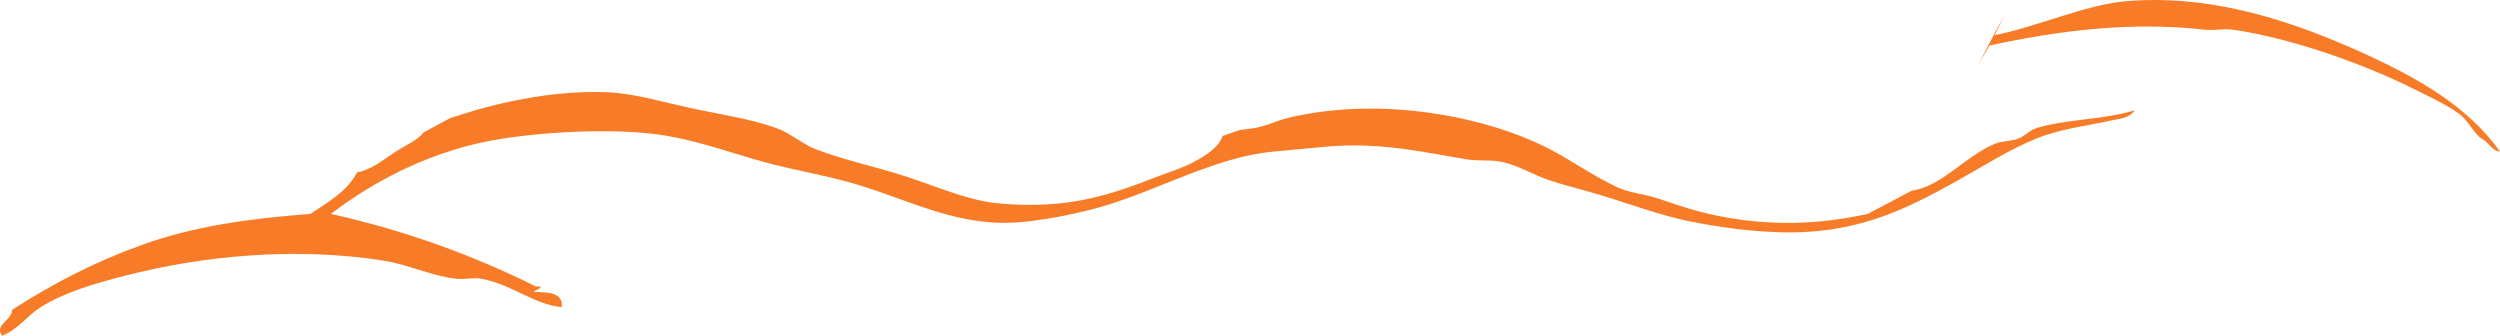 <?xml version="1.0" encoding="UTF-8" standalone="no"?>
<!-- Created with Inkscape (http://www.inkscape.org/) -->

<svg
   xmlns:dc="http://purl.org/dc/elements/1.1/"
   xmlns:cc="http://creativecommons.org/ns#"
   xmlns:rdf="http://www.w3.org/1999/02/22-rdf-syntax-ns#"
   xmlns:svg="http://www.w3.org/2000/svg"
   xmlns="http://www.w3.org/2000/svg"
   xmlns:sodipodi="http://sodipodi.sourceforge.net/DTD/sodipodi-0.dtd"
   xmlns:inkscape="http://www.inkscape.org/namespaces/inkscape"
   width="988.017"
   height="132.687"
   id="svg3029"
   version="1.1"
   inkscape:version="0.48.1 r9760"
   sodipodi:docname="olas.svg">
  <defs
     id="defs3031" />
  <sodipodi:namedview
     id="base"
     pagecolor="#ffffff"
     bordercolor="#666666"
     borderopacity="1.0"
     inkscape:pageopacity="1"
     inkscape:pageshadow="2"
     inkscape:zoom="0.24748737"
     inkscape:cx="482.78484"
     inkscape:cy="-7.2768556"
     inkscape:document-units="px"
     inkscape:current-layer="layer1"
     showgrid="false"
     fit-margin-top="0"
     fit-margin-left="0"
     fit-margin-right="0"
     fit-margin-bottom="0"
     inkscape:window-width="981"
     inkscape:window-height="648"
     inkscape:window-x="0"
     inkscape:window-y="56"
     inkscape:window-maximized="0" />
  <g
     inkscape:label="Capa 1"
     inkscape:groupmode="layer"
     id="layer1"
     transform="translate(144.008,-466.019)">
    <path
       style="fill:#f87b27;fill-opacity:1;fill-rule:evenodd;display:inline"
       d="m 708.255,466.019 c -4.226,0 -8.376,0.121 -12.669,0.533 -15.81,1.515 -35.342,10.301 -51.208,13.335 1.205,-2.606 2.371,-5.167 3.601,-7.734 l -10.135,19.336 c 1.457,-2.5 2.936,-4.975 4.401,-7.468 27.537,-6 56.074,-9.54 85.079,-6.267 3.845,0.435 7.481,-0.538 11.202,0 23.035,3.328 51.133,13.451 69.61,22.537 7.737,3.802 16.278,7.814 20.536,11.335 2.932,2.42 5.574,7.853 8.135,9.201 3.171,1.664 3.902,4.875 7.201,5.067 -12.665,-17.662 -31.789,-28.944 -56.275,-39.873 -22.134,-9.876 -49.899,-19.861 -79.479,-20.003 z M 86.829,502.424 c -14.164,0.497 -28.39,3.015 -42.673,7.068 l -10.268,3.2 -10.402,5.601 c -2.467,3.201 -7.991,5.608 -11.068,7.601 -5.377,3.482 -9.472,7.193 -15.336,8.268 -3.986,7.621 -11.481,11.713 -18.403,16.402 -23.897,1.784 -45.98,4.805 -66.676,12.269 -19.139,6.9 -35.163,15.341 -51.208,25.604 -0.176,4.344 -7.116,5.882 -4.001,10.268 6.192,-2.343 9.937,-7.96 15.336,-11.335 9.2,-5.753 20.921,-9.201 32.805,-12.269 31.241,-8.065 67.423,-11.554 102.415,-6.134 9.849,1.524 18.903,6.002 28.671,7.201 3.431,0.422 6.892,-0.568 10.135,0 11.782,2.057 21.541,10.515 31.871,11.202 0.619,-7.054 -8.408,-5.435 -11.335,-6.135 1.041,-0.439 5.402,-2.158 1.067,-2 -24.401,-12.128 -51.079,-22.005 -80.946,-28.671 17.385,-13.433 40.995,-25.641 67.61,-29.738 20.534,-3.158 47.814,-4.178 65.476,-1.067 13.549,2.385 23.667,6.3 38.006,10.268 9.789,2.706 20.456,4.598 30.671,7.201 25.323,6.461 44.944,19.415 72.678,16.403 9.571,-1.037 21.216,-3.326 30.804,-6.134 21.938,-6.431 44.69,-19.636 67.61,-21.603 8.748,-0.751 15.461,-1.522 21.47,-2 21.383,-1.707 38.447,2.49 54.275,5.068 5.164,0.841 9.835,0.05 14.269,1.067 7.062,1.617 12.357,5.153 18.536,7.201 4.472,1.485 9.314,2.764 14.269,4.134 15.166,4.199 28.436,9.601 42.006,12.268 11.304,2.227 22.012,3.681 33.738,4.134 30.272,1.174 49.871,-8.456 69.744,-19.469 10.86,-6.021 21.892,-13.113 32.672,-17.469 10.024,-4.054 20.405,-5.081 29.738,-7.201 2.624,-0.602 7.422,-0.856 9.201,-4.001 -13.348,3.939 -26.897,3.368 -38.939,7.067 -2.364,0.726 -4.648,3.242 -7.068,4.134 -2.957,1.084 -6.586,0.882 -9.201,2 -12.273,5.24 -20.886,16.837 -32.805,18.536 l -17.469,9.201 c -19.583,4.314 -38.68,4.774 -58.275,0.934 -10.314,-2.027 -15.871,-4.162 -24.67,-7.068 -5.227,-1.72 -10.987,-2.18 -15.336,-4.134 -9.055,-4.071 -17.419,-9.947 -25.604,-14.402 -24.968,-13.595 -68.024,-22.33 -105.483,-13.202 -4.143,1.007 -8.517,3.245 -13.335,4.001 -1.781,0.277 -3.549,0.484 -5.334,0.667 l -6.934,2.4 c -1.344,4.523 -7.072,7.964 -11.335,10.268 -4.532,2.445 -10.411,4.227 -15.336,6.135 -17.38,6.742 -34.191,12.709 -61.476,10.268 -11.846,-1.062 -23.12,-6.022 -35.738,-10.268 -11.978,-4.028 -25.251,-6.683 -36.939,-11.202 -5.181,-2.006 -9.916,-6.296 -15.336,-8.268 -10.446,-3.811 -23.015,-5.557 -34.805,-8.134 -11.68,-2.552 -22.768,-5.976 -33.872,-6.134 -2.504,-0.042 -4.961,-0.088 -7.468,0 z"
       id="path5083"
       inkscape:connector-curvature="0" />
  </g>
</svg>
